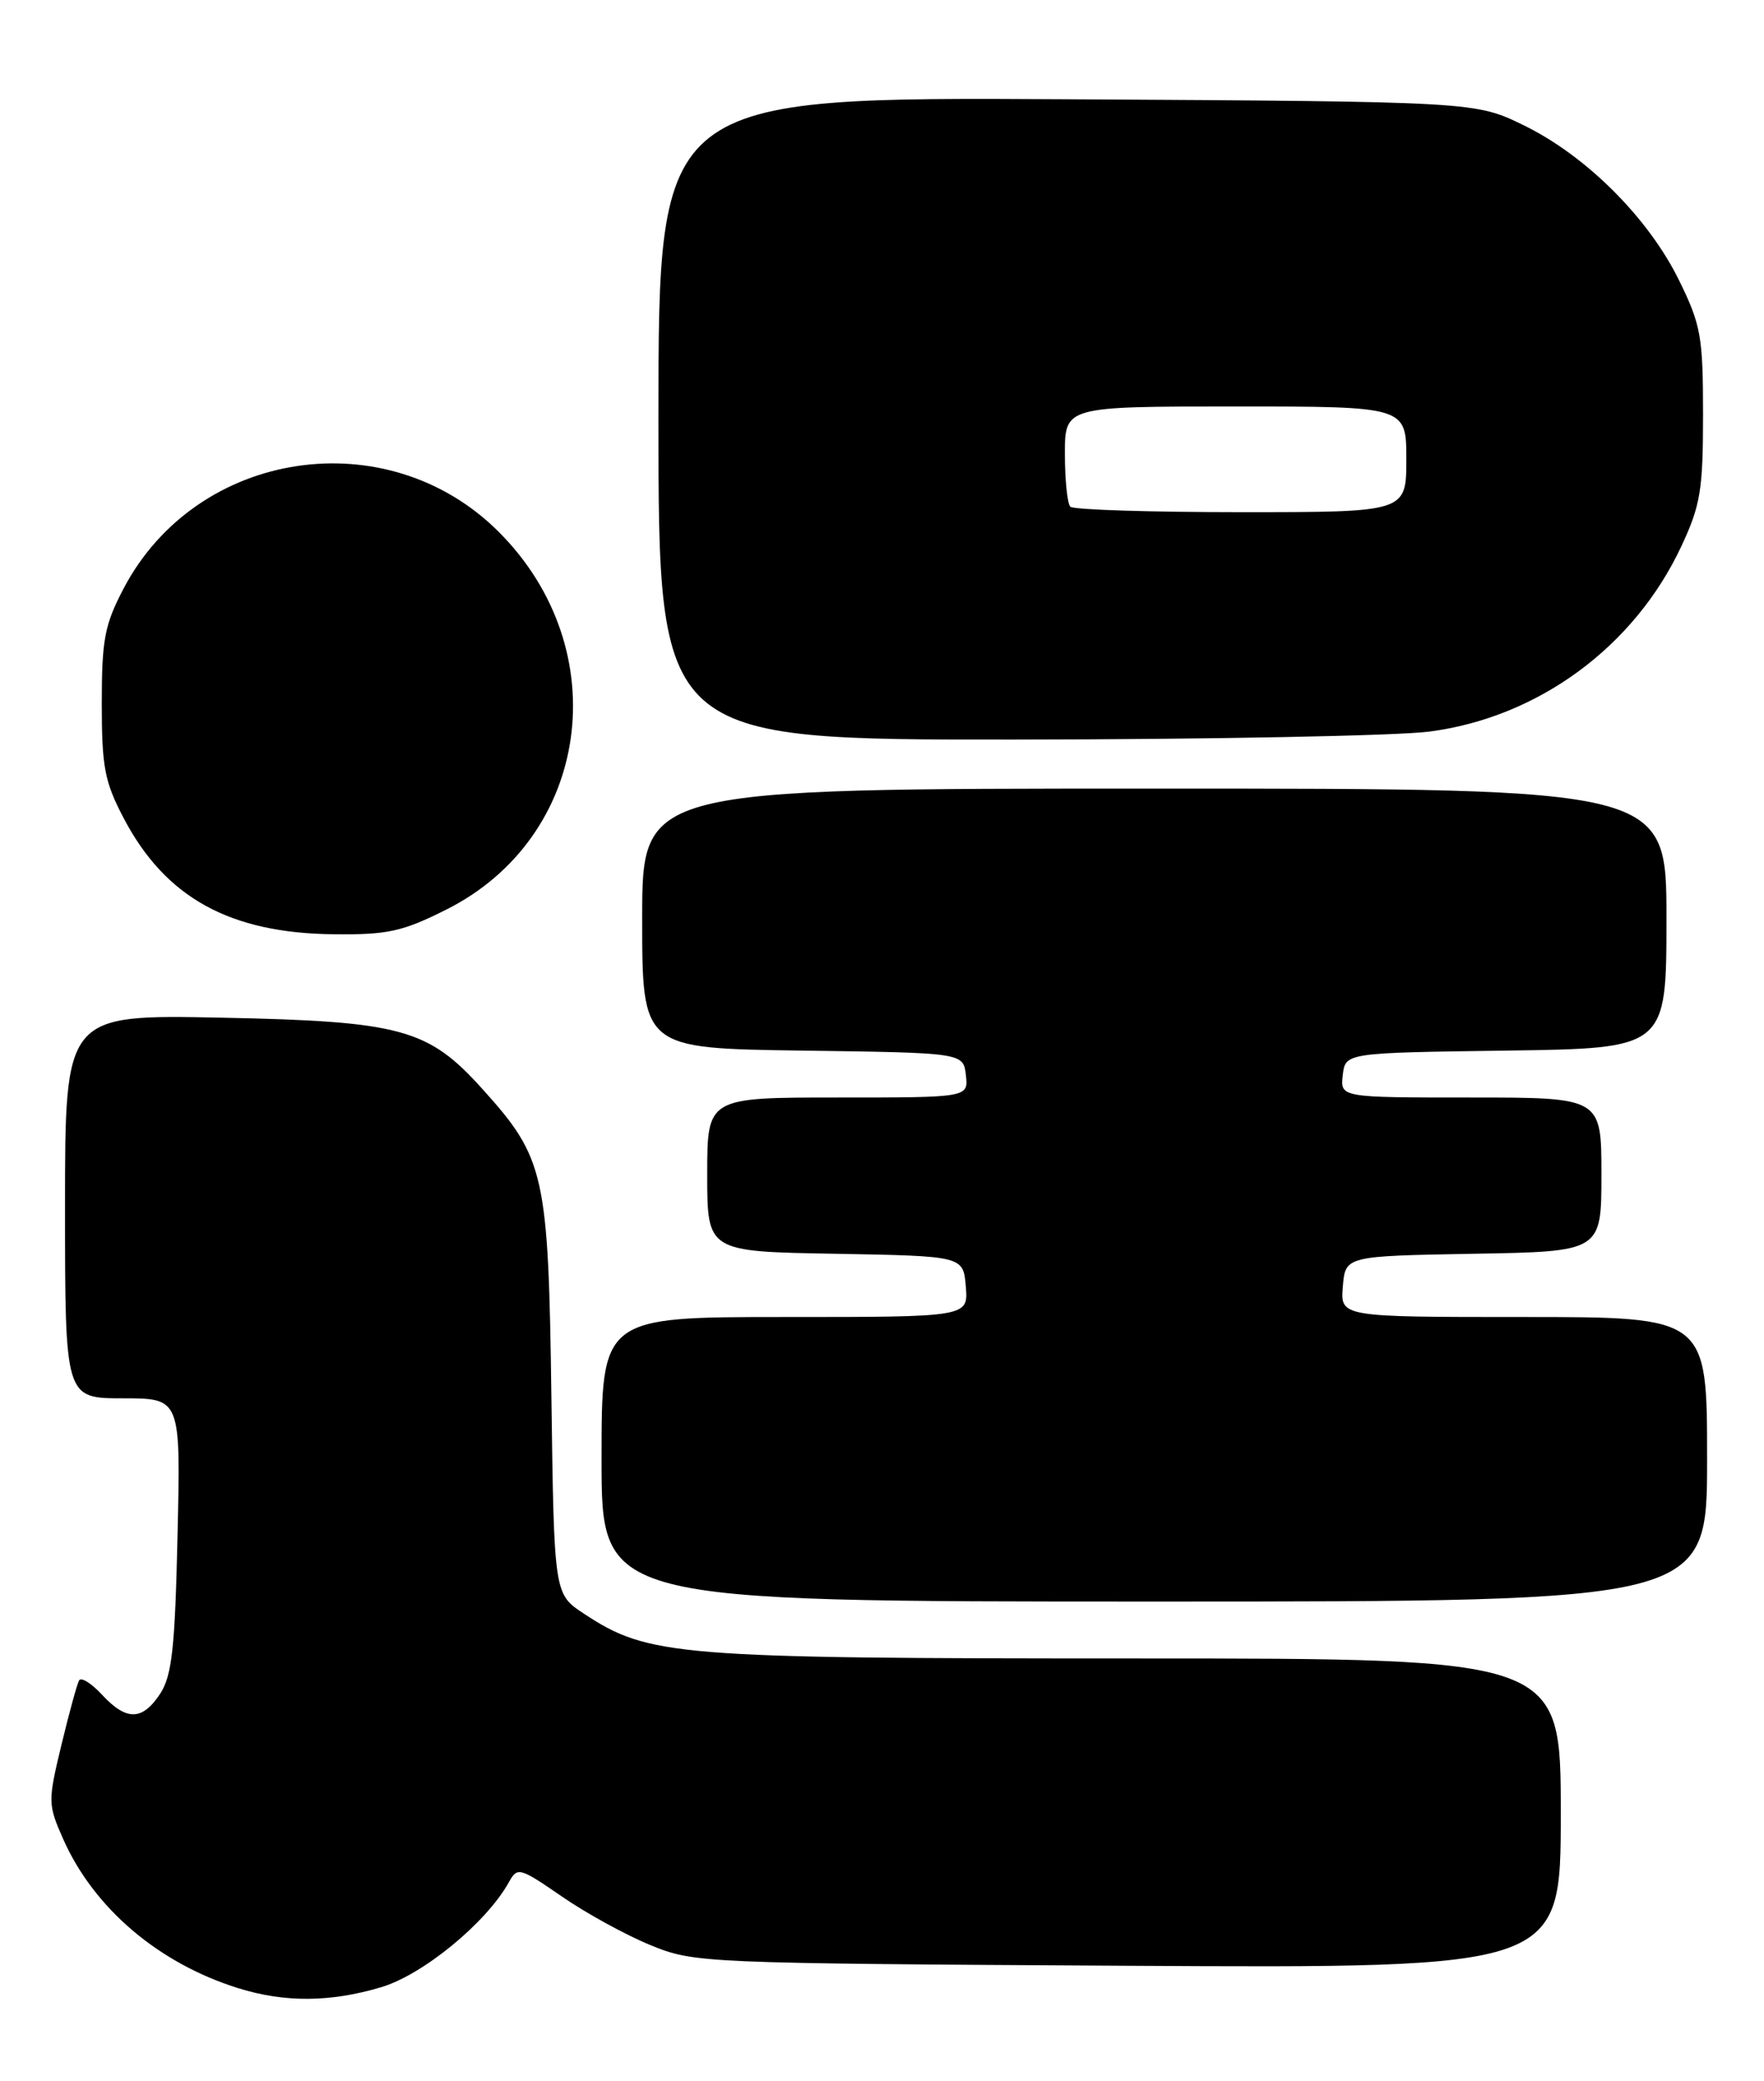<?xml version="1.0" encoding="UTF-8" standalone="no"?>
<!DOCTYPE svg PUBLIC "-//W3C//DTD SVG 1.1//EN" "http://www.w3.org/Graphics/SVG/1.1/DTD/svg11.dtd" >
<svg xmlns="http://www.w3.org/2000/svg" xmlns:xlink="http://www.w3.org/1999/xlink" version="1.1" viewBox="0 0 217 256">
 <g >
 <path fill="currentColor"
d=" M 46.88 244.44 C 52.03 242.91 59.85 236.49 62.60 231.52 C 63.65 229.62 63.90 229.69 69.12 233.28 C 72.10 235.34 77.01 238.03 80.02 239.26 C 85.42 241.47 86.24 241.50 138.75 241.80 C 192.00 242.10 192.00 242.10 192.00 223.05 C 192.00 204.00 192.00 204.00 139.71 204.00 C 83.08 204.00 79.78 203.73 71.83 198.49 C 68.16 196.08 68.16 196.08 67.83 171.79 C 67.46 144.43 67.02 142.46 59.36 133.97 C 52.67 126.53 49.38 125.63 27.25 125.18 C 8.00 124.79 8.00 124.79 8.00 148.39 C 8.00 172.00 8.00 172.00 15.12 172.00 C 22.23 172.00 22.23 172.00 21.84 188.83 C 21.53 202.73 21.15 206.11 19.71 208.33 C 17.51 211.67 15.56 211.71 12.54 208.45 C 11.24 207.05 9.98 206.26 9.73 206.70 C 9.48 207.14 8.50 210.72 7.55 214.66 C 5.88 221.59 5.89 221.96 7.77 226.21 C 11.53 234.70 19.49 241.49 29.29 244.55 C 35.01 246.34 40.62 246.30 46.88 244.44 Z  M 210.00 179.50 C 210.00 162.00 210.00 162.00 187.44 162.00 C 164.88 162.00 164.88 162.00 165.19 158.25 C 165.50 154.50 165.50 154.50 181.25 154.22 C 197.00 153.95 197.00 153.95 197.00 144.47 C 197.00 135.00 197.00 135.00 180.93 135.00 C 164.87 135.00 164.87 135.00 165.18 132.25 C 165.50 129.50 165.50 129.50 185.25 129.23 C 205.00 128.96 205.00 128.96 205.00 112.98 C 205.00 97.00 205.00 97.00 142.00 97.00 C 79.00 97.00 79.00 97.00 79.00 112.98 C 79.00 128.96 79.00 128.96 98.75 129.23 C 118.50 129.50 118.50 129.50 118.82 132.25 C 119.13 135.00 119.13 135.00 103.07 135.00 C 87.00 135.00 87.00 135.00 87.00 144.47 C 87.00 153.95 87.00 153.95 102.75 154.22 C 118.50 154.50 118.50 154.50 118.81 158.25 C 119.12 162.00 119.12 162.00 96.56 162.00 C 74.00 162.00 74.00 162.00 74.00 179.50 C 74.00 197.00 74.00 197.00 142.00 197.00 C 210.00 197.00 210.00 197.00 210.00 179.50 Z  M 54.85 111.91 C 72.64 103.03 75.87 79.94 61.35 65.42 C 47.64 51.71 24.22 55.24 15.21 72.38 C 12.87 76.84 12.52 78.66 12.52 86.50 C 12.52 94.35 12.86 96.16 15.22 100.65 C 20.36 110.43 28.27 114.79 41.09 114.92 C 47.66 114.99 49.51 114.59 54.85 111.91 Z  M 175.83 89.99 C 189.22 88.25 201.03 79.57 206.82 67.22 C 209.19 62.15 209.50 60.30 209.50 51.00 C 209.50 41.41 209.25 39.98 206.56 34.50 C 202.81 26.84 195.16 19.19 187.50 15.44 C 181.50 12.50 181.50 12.50 131.25 12.21 C 81.00 11.93 81.00 11.93 81.00 51.46 C 81.00 91.00 81.00 91.00 124.75 90.97 C 148.81 90.95 171.80 90.51 175.83 89.99 Z  M 131.67 62.33 C 131.30 61.97 131.00 59.04 131.00 55.83 C 131.00 50.00 131.00 50.00 152.00 50.00 C 173.00 50.00 173.00 50.00 173.00 56.50 C 173.00 63.00 173.00 63.00 152.67 63.00 C 141.48 63.00 132.03 62.70 131.67 62.33 Z "/>
</g>
</svg>